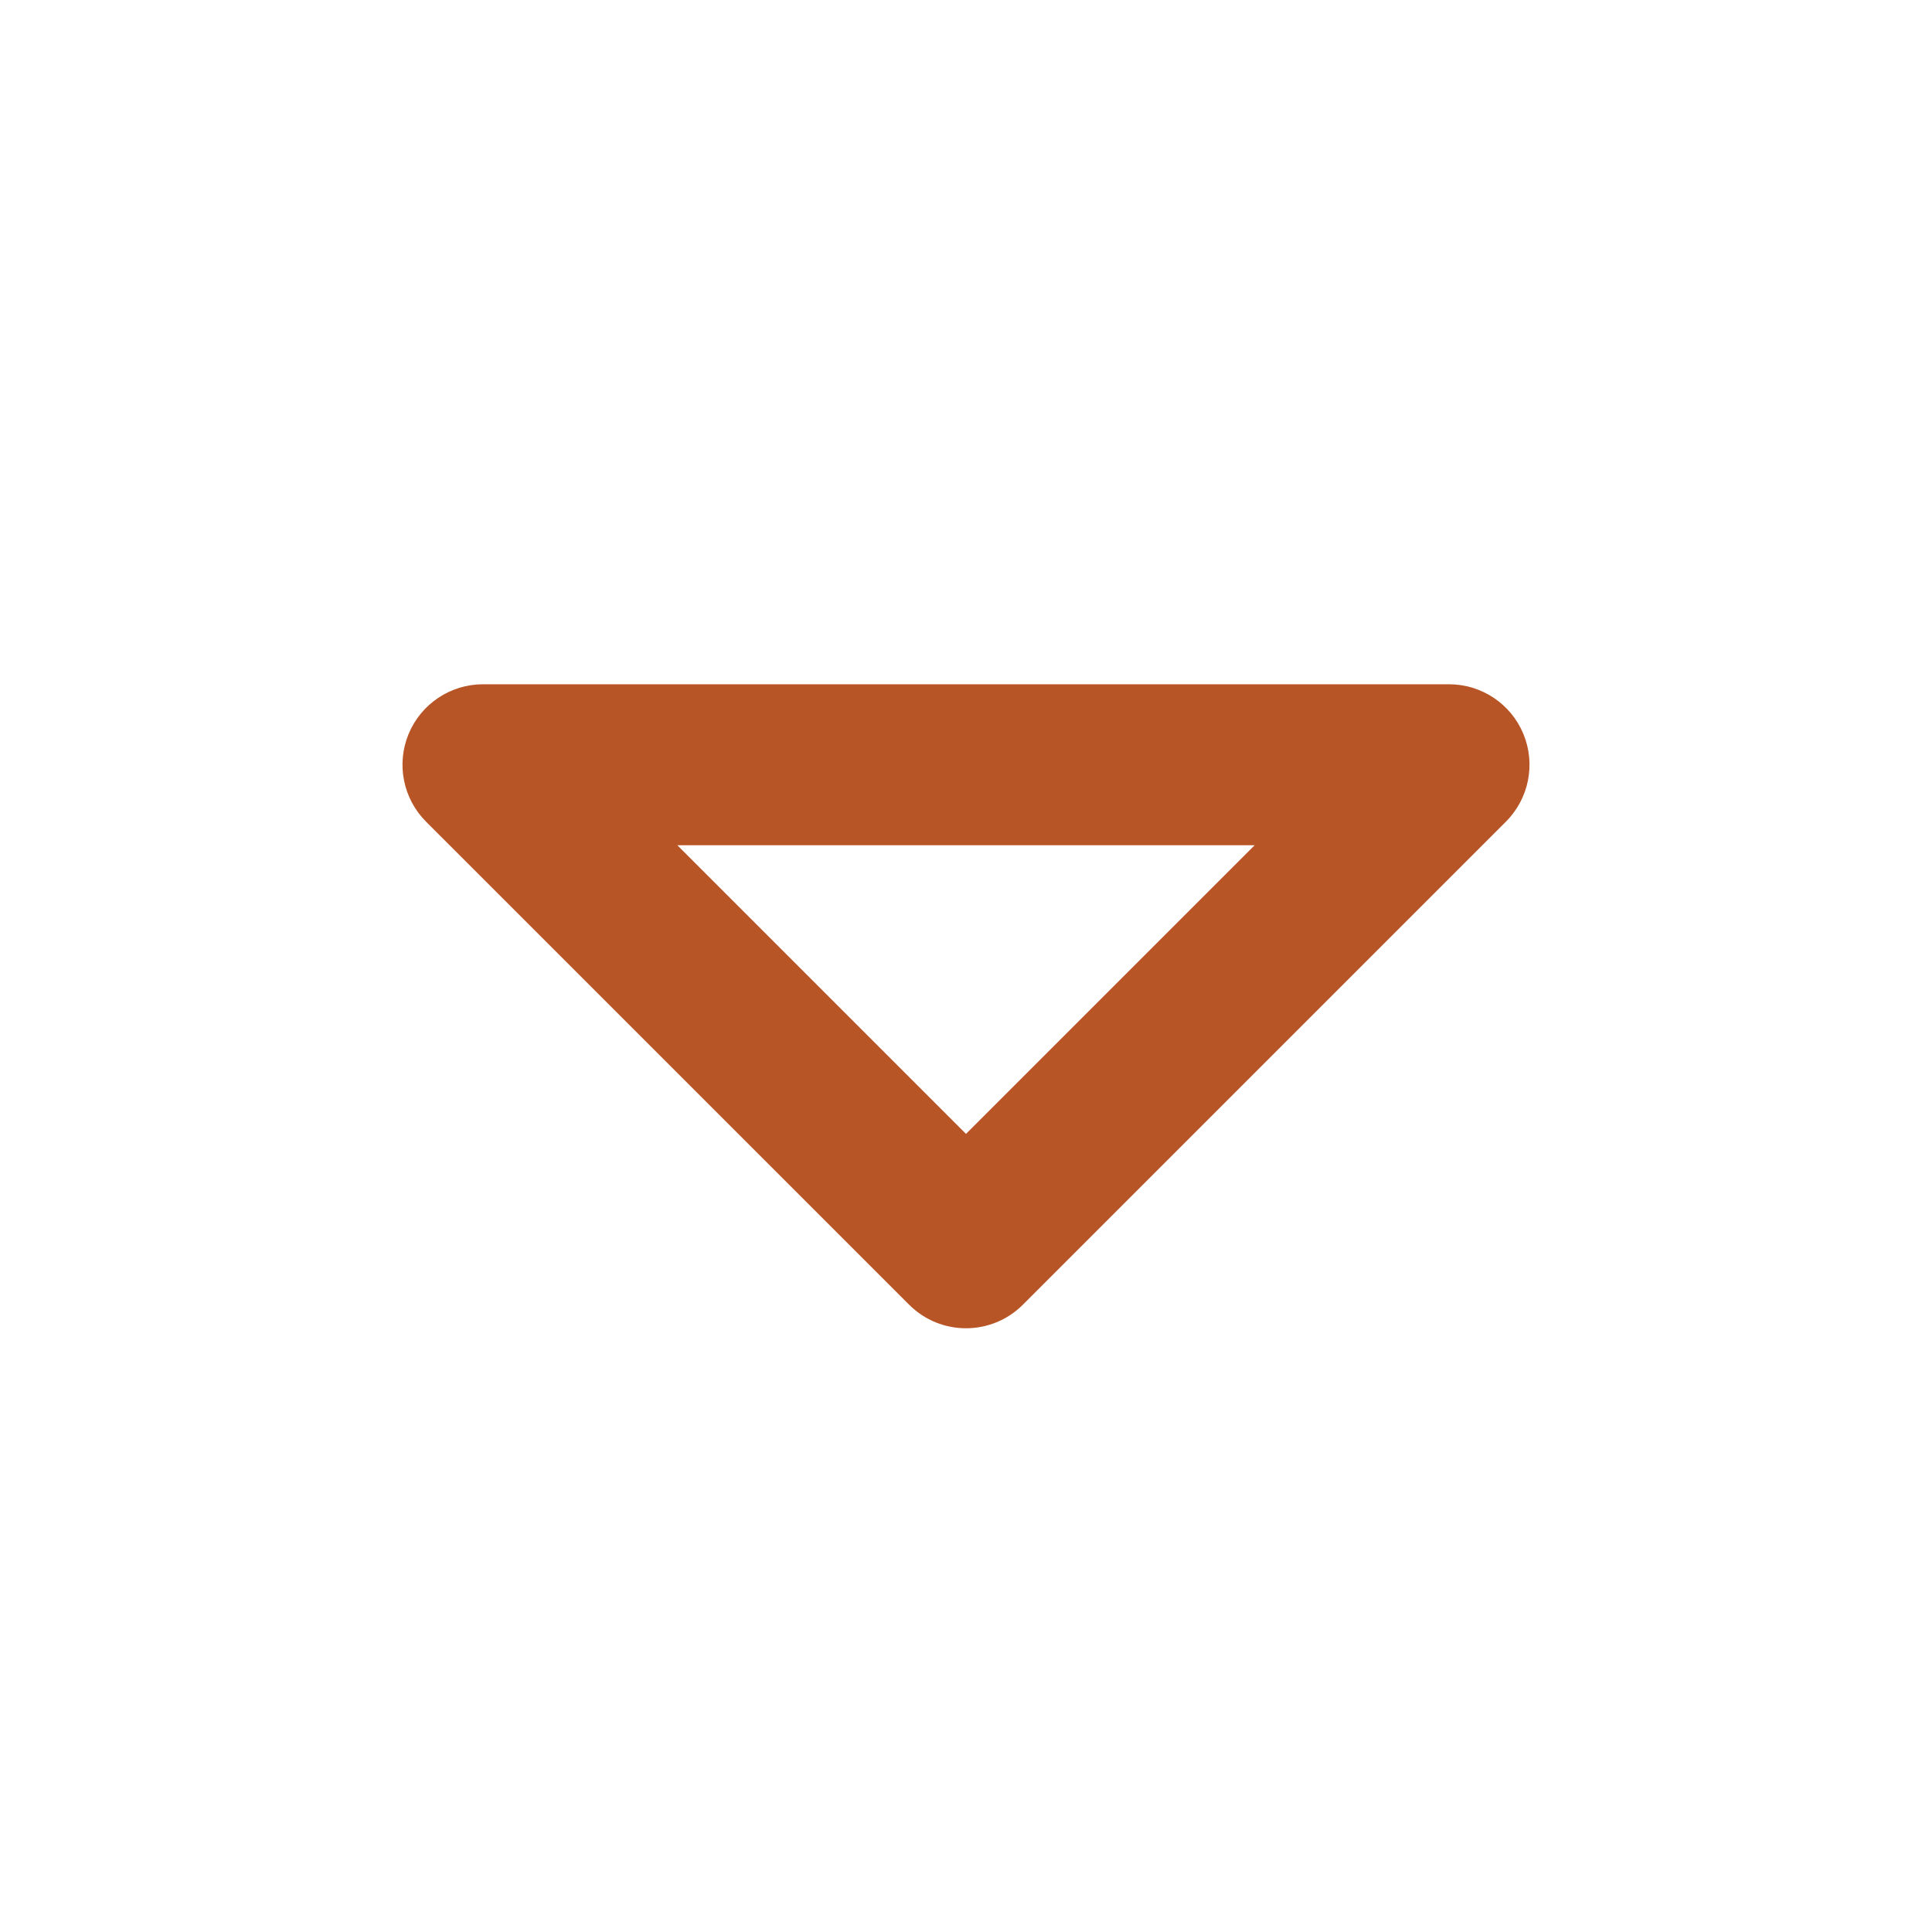 <svg width="40" height="40" viewBox="0 0 40 40" fill="none" xmlns="http://www.w3.org/2000/svg">
<path fill-rule="evenodd" clip-rule="evenodd" d="M8.46 15.195C8.718 14.573 9.326 14.167 10 14.167H30C30.674 14.167 31.282 14.573 31.54 15.195C31.798 15.818 31.655 16.535 31.178 17.012L21.178 27.012C20.528 27.663 19.472 27.663 18.822 27.012L8.821 17.012C8.345 16.535 8.202 15.818 8.46 15.195ZM14.024 17.5L20 23.476L25.976 17.5H14.024Z" fill="#b85526"/>
</svg>
